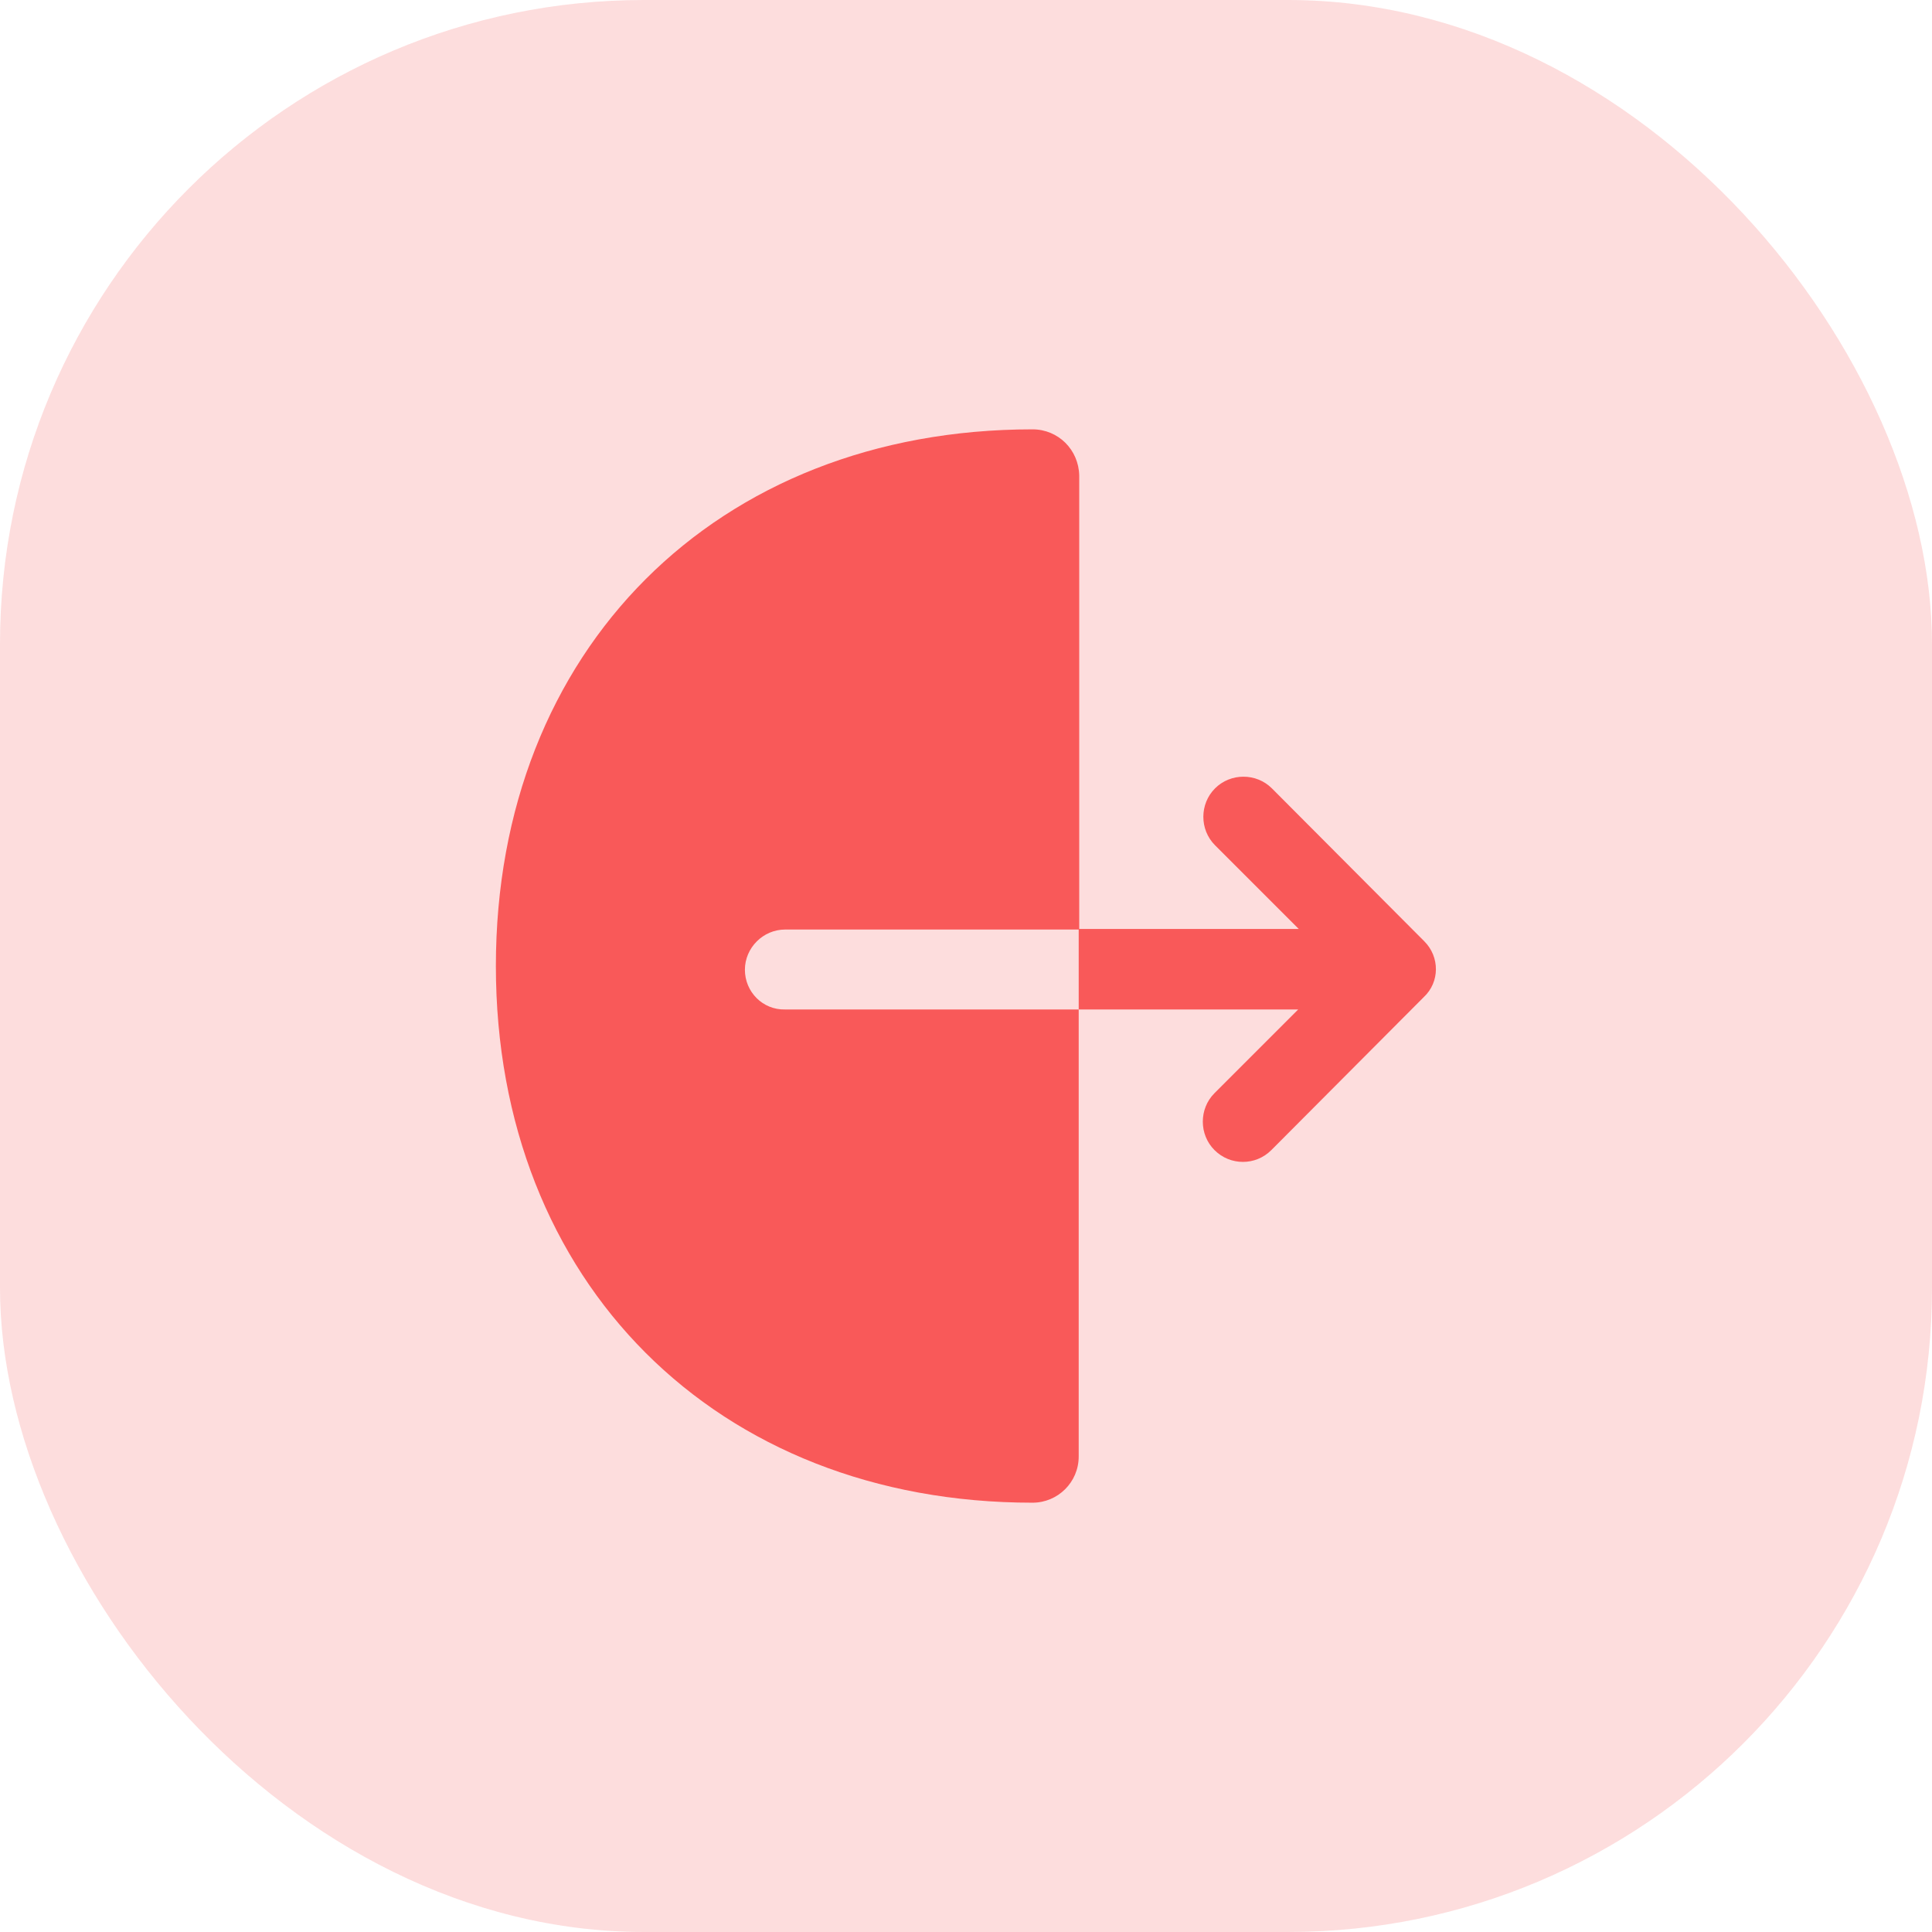 <svg width="48" height="48" viewBox="0 0 48 48" fill="none" xmlns="http://www.w3.org/2000/svg">
<rect width="48" height="48" rx="16" fill="#F95959" fill-opacity="0.2"/>
<path d="M18.507 24.094C18.507 23.547 18.96 23.094 19.507 23.094H26.813V11.814C26.8 11.174 26.293 10.667 25.653 10.667C17.8 10.667 12.32 16.147 12.32 24C12.32 31.854 17.8 37.334 25.653 37.334C26.28 37.334 26.8 36.827 26.8 36.187V25.08H19.507C18.947 25.094 18.507 24.64 18.507 24.094Z" fill="#F95959"/>
<path d="M35.387 23.387L31.6 19.587C31.213 19.2 30.573 19.2 30.187 19.587C29.8 19.974 29.8 20.613 30.187 21L32.267 23.08H26.8V25.08H32.253L30.173 27.16C29.787 27.547 29.787 28.187 30.173 28.573C30.373 28.773 30.627 28.867 30.88 28.867C31.133 28.867 31.387 28.773 31.587 28.573L35.373 24.773C35.773 24.4 35.773 23.773 35.387 23.387Z" fill="#F95959"/>
</svg>
